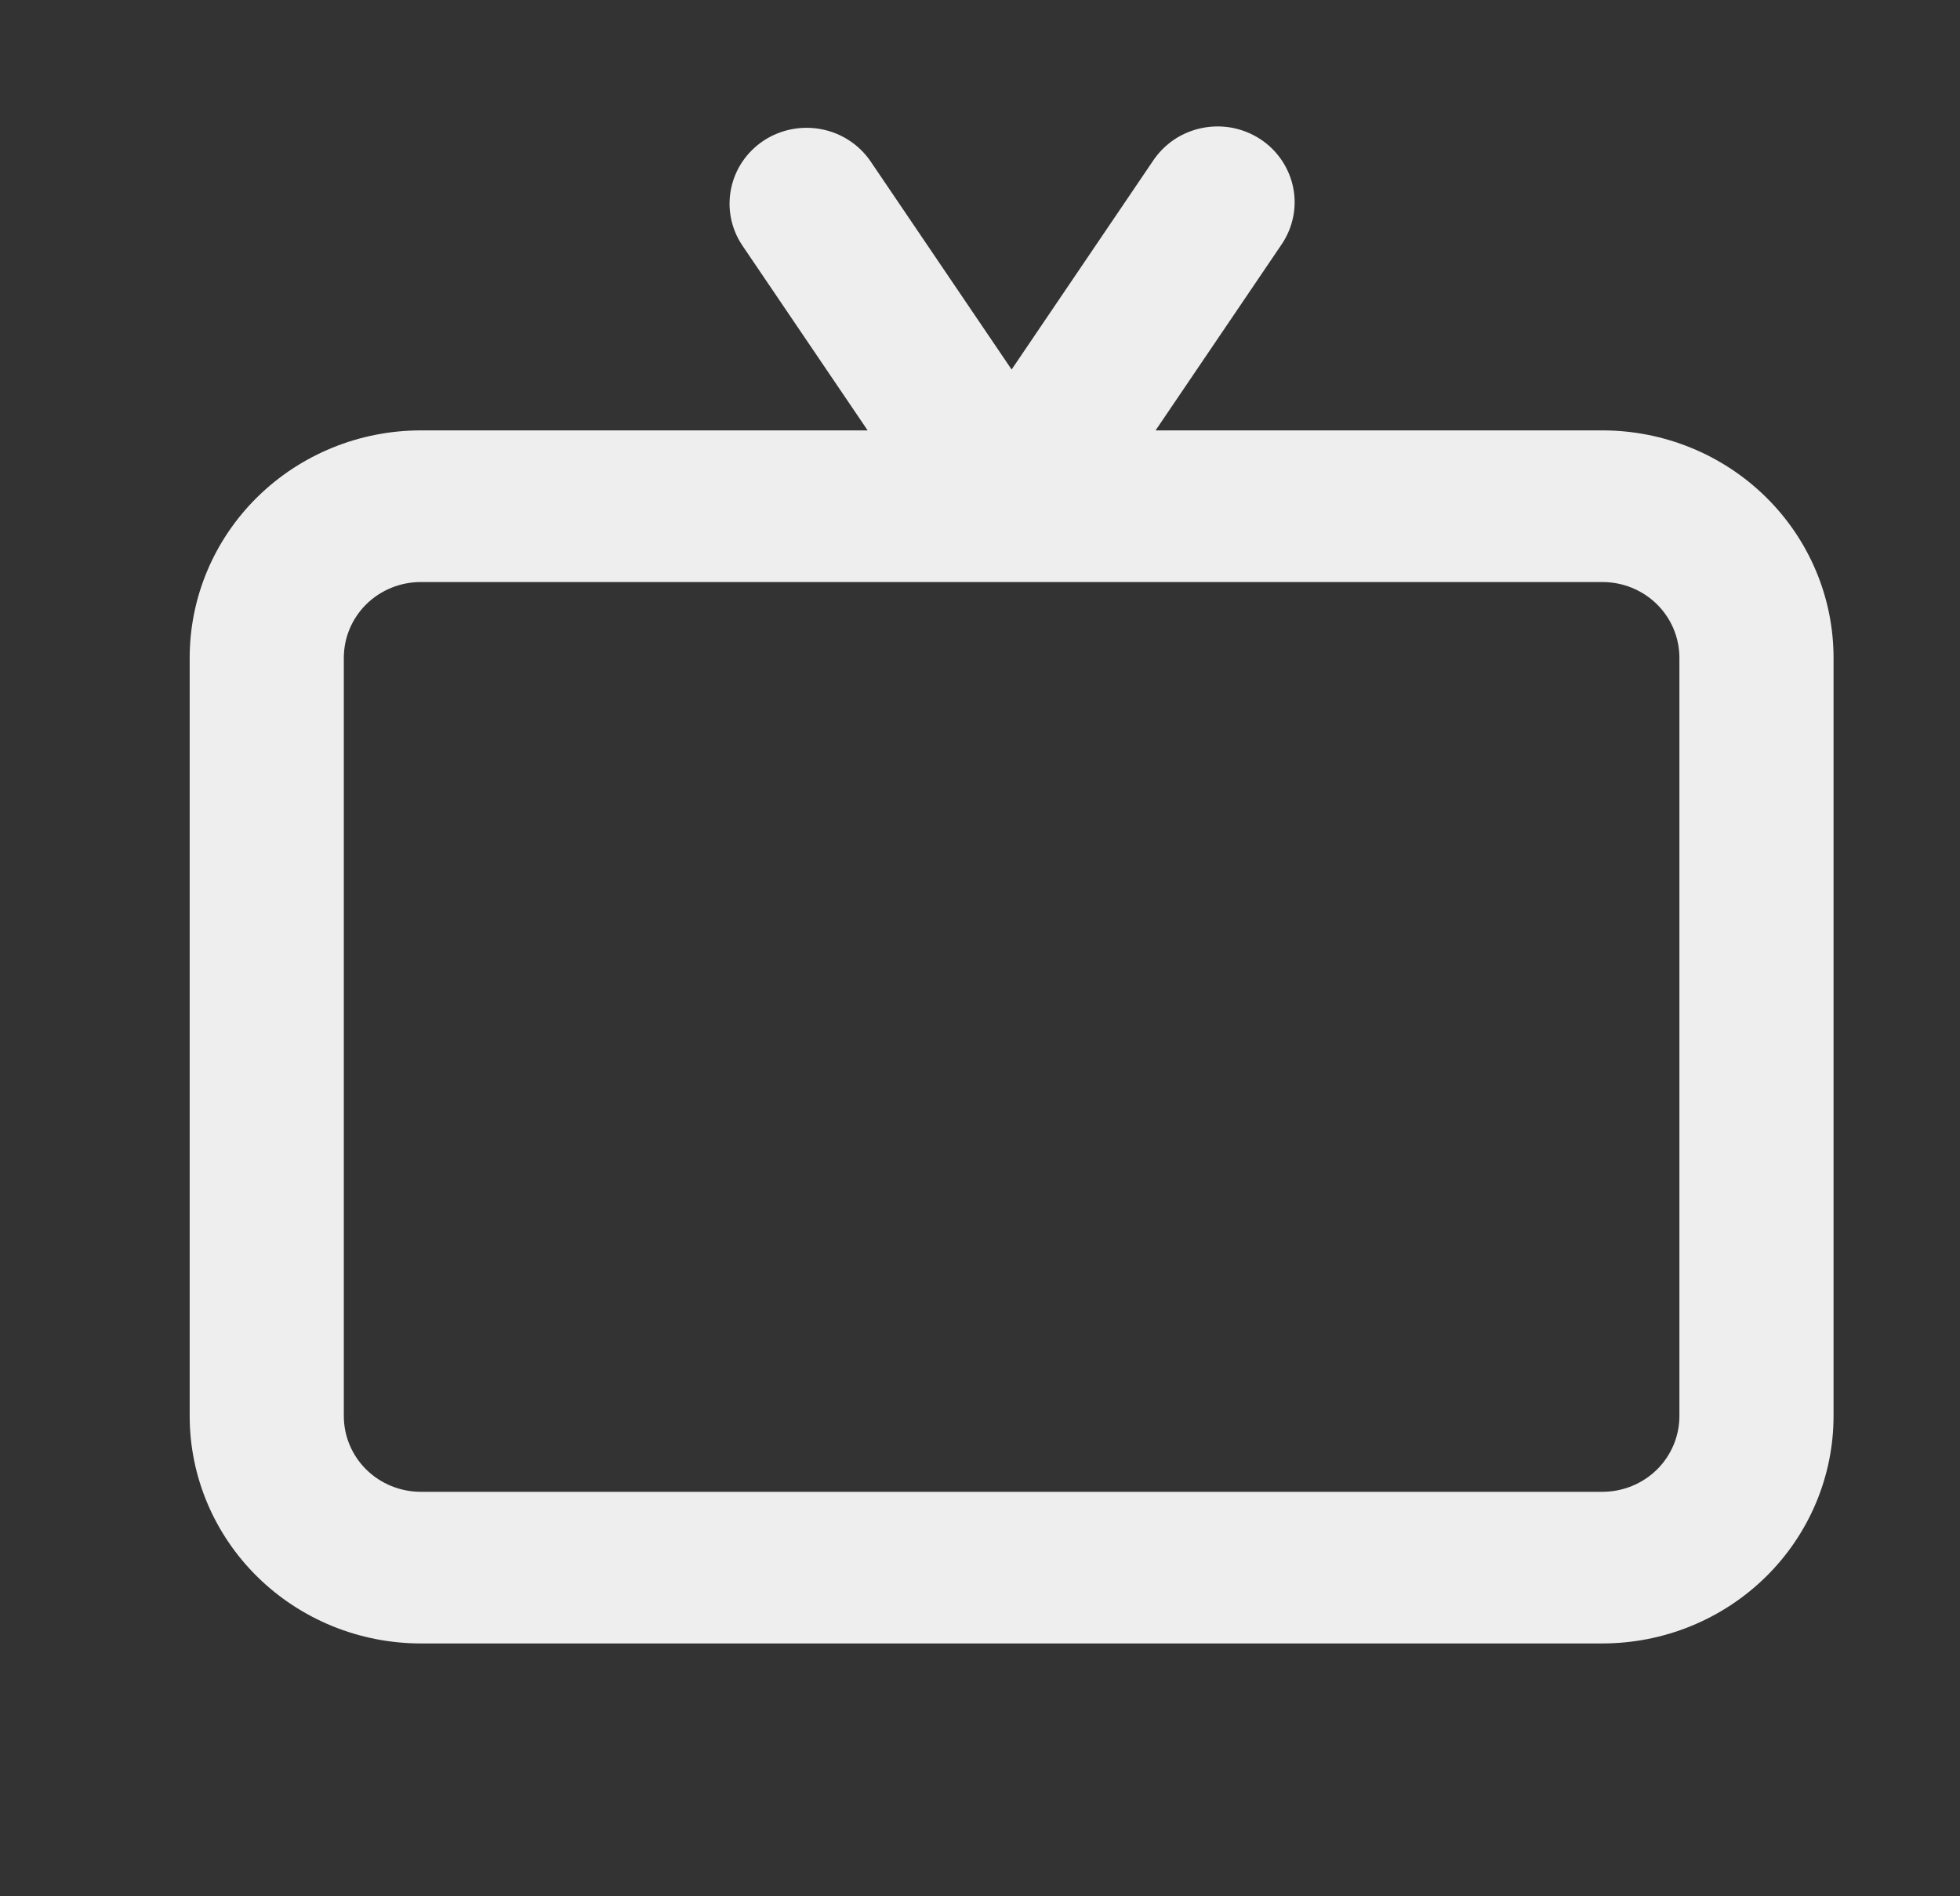 <svg width="31" height="30" viewBox="0 0 31 30" fill="none" xmlns="http://www.w3.org/2000/svg">
<rect x="0" y="0" width="31" height="30" fill="#333333" stroke="none"/>
<path fill-rule="evenodd" clip-rule="evenodd" d="M13.764 2.545C13.583 2.284 13.305 2.104 12.99 2.044C12.675 1.984 12.348 2.048 12.081 2.223C11.814 2.399 11.628 2.67 11.564 2.98C11.499 3.289 11.561 3.611 11.736 3.876L13.723 6.809H6.656C5.687 6.809 4.757 7.188 4.071 7.863C3.385 8.538 3 9.453 3 10.407L3 22.402C3 23.356 3.385 24.271 4.071 24.946C4.757 25.621 5.687 26 6.656 26H25.344C26.313 26 27.243 25.621 27.929 24.946C28.615 24.271 29 23.356 29 22.402V10.407C29 9.453 28.615 8.538 27.929 7.863C27.243 7.188 26.313 6.809 25.344 6.809H18.277L20.264 3.876C20.355 3.745 20.418 3.597 20.451 3.442C20.484 3.287 20.485 3.126 20.454 2.971C20.423 2.815 20.361 2.667 20.272 2.535C20.183 2.403 20.068 2.289 19.933 2.201C19.799 2.113 19.649 2.053 19.491 2.022C19.332 1.992 19.17 1.993 19.012 2.025C18.854 2.057 18.704 2.119 18.571 2.208C18.438 2.298 18.324 2.412 18.236 2.545L16 5.846L13.764 2.545ZM15.982 9.208C15.994 9.208 16.006 9.208 16.018 9.208H25.344C25.667 9.208 25.977 9.334 26.206 9.559C26.434 9.784 26.562 10.089 26.562 10.407V22.402C26.562 22.72 26.434 23.025 26.206 23.25C25.977 23.475 25.667 23.601 25.344 23.601H6.656C6.333 23.601 6.023 23.475 5.794 23.25C5.566 23.025 5.438 22.72 5.438 22.402V10.407C5.438 10.089 5.566 9.784 5.794 9.559C6.023 9.334 6.333 9.208 6.656 9.208H15.982Z" fill="#EEEEEE"/>
</svg>
